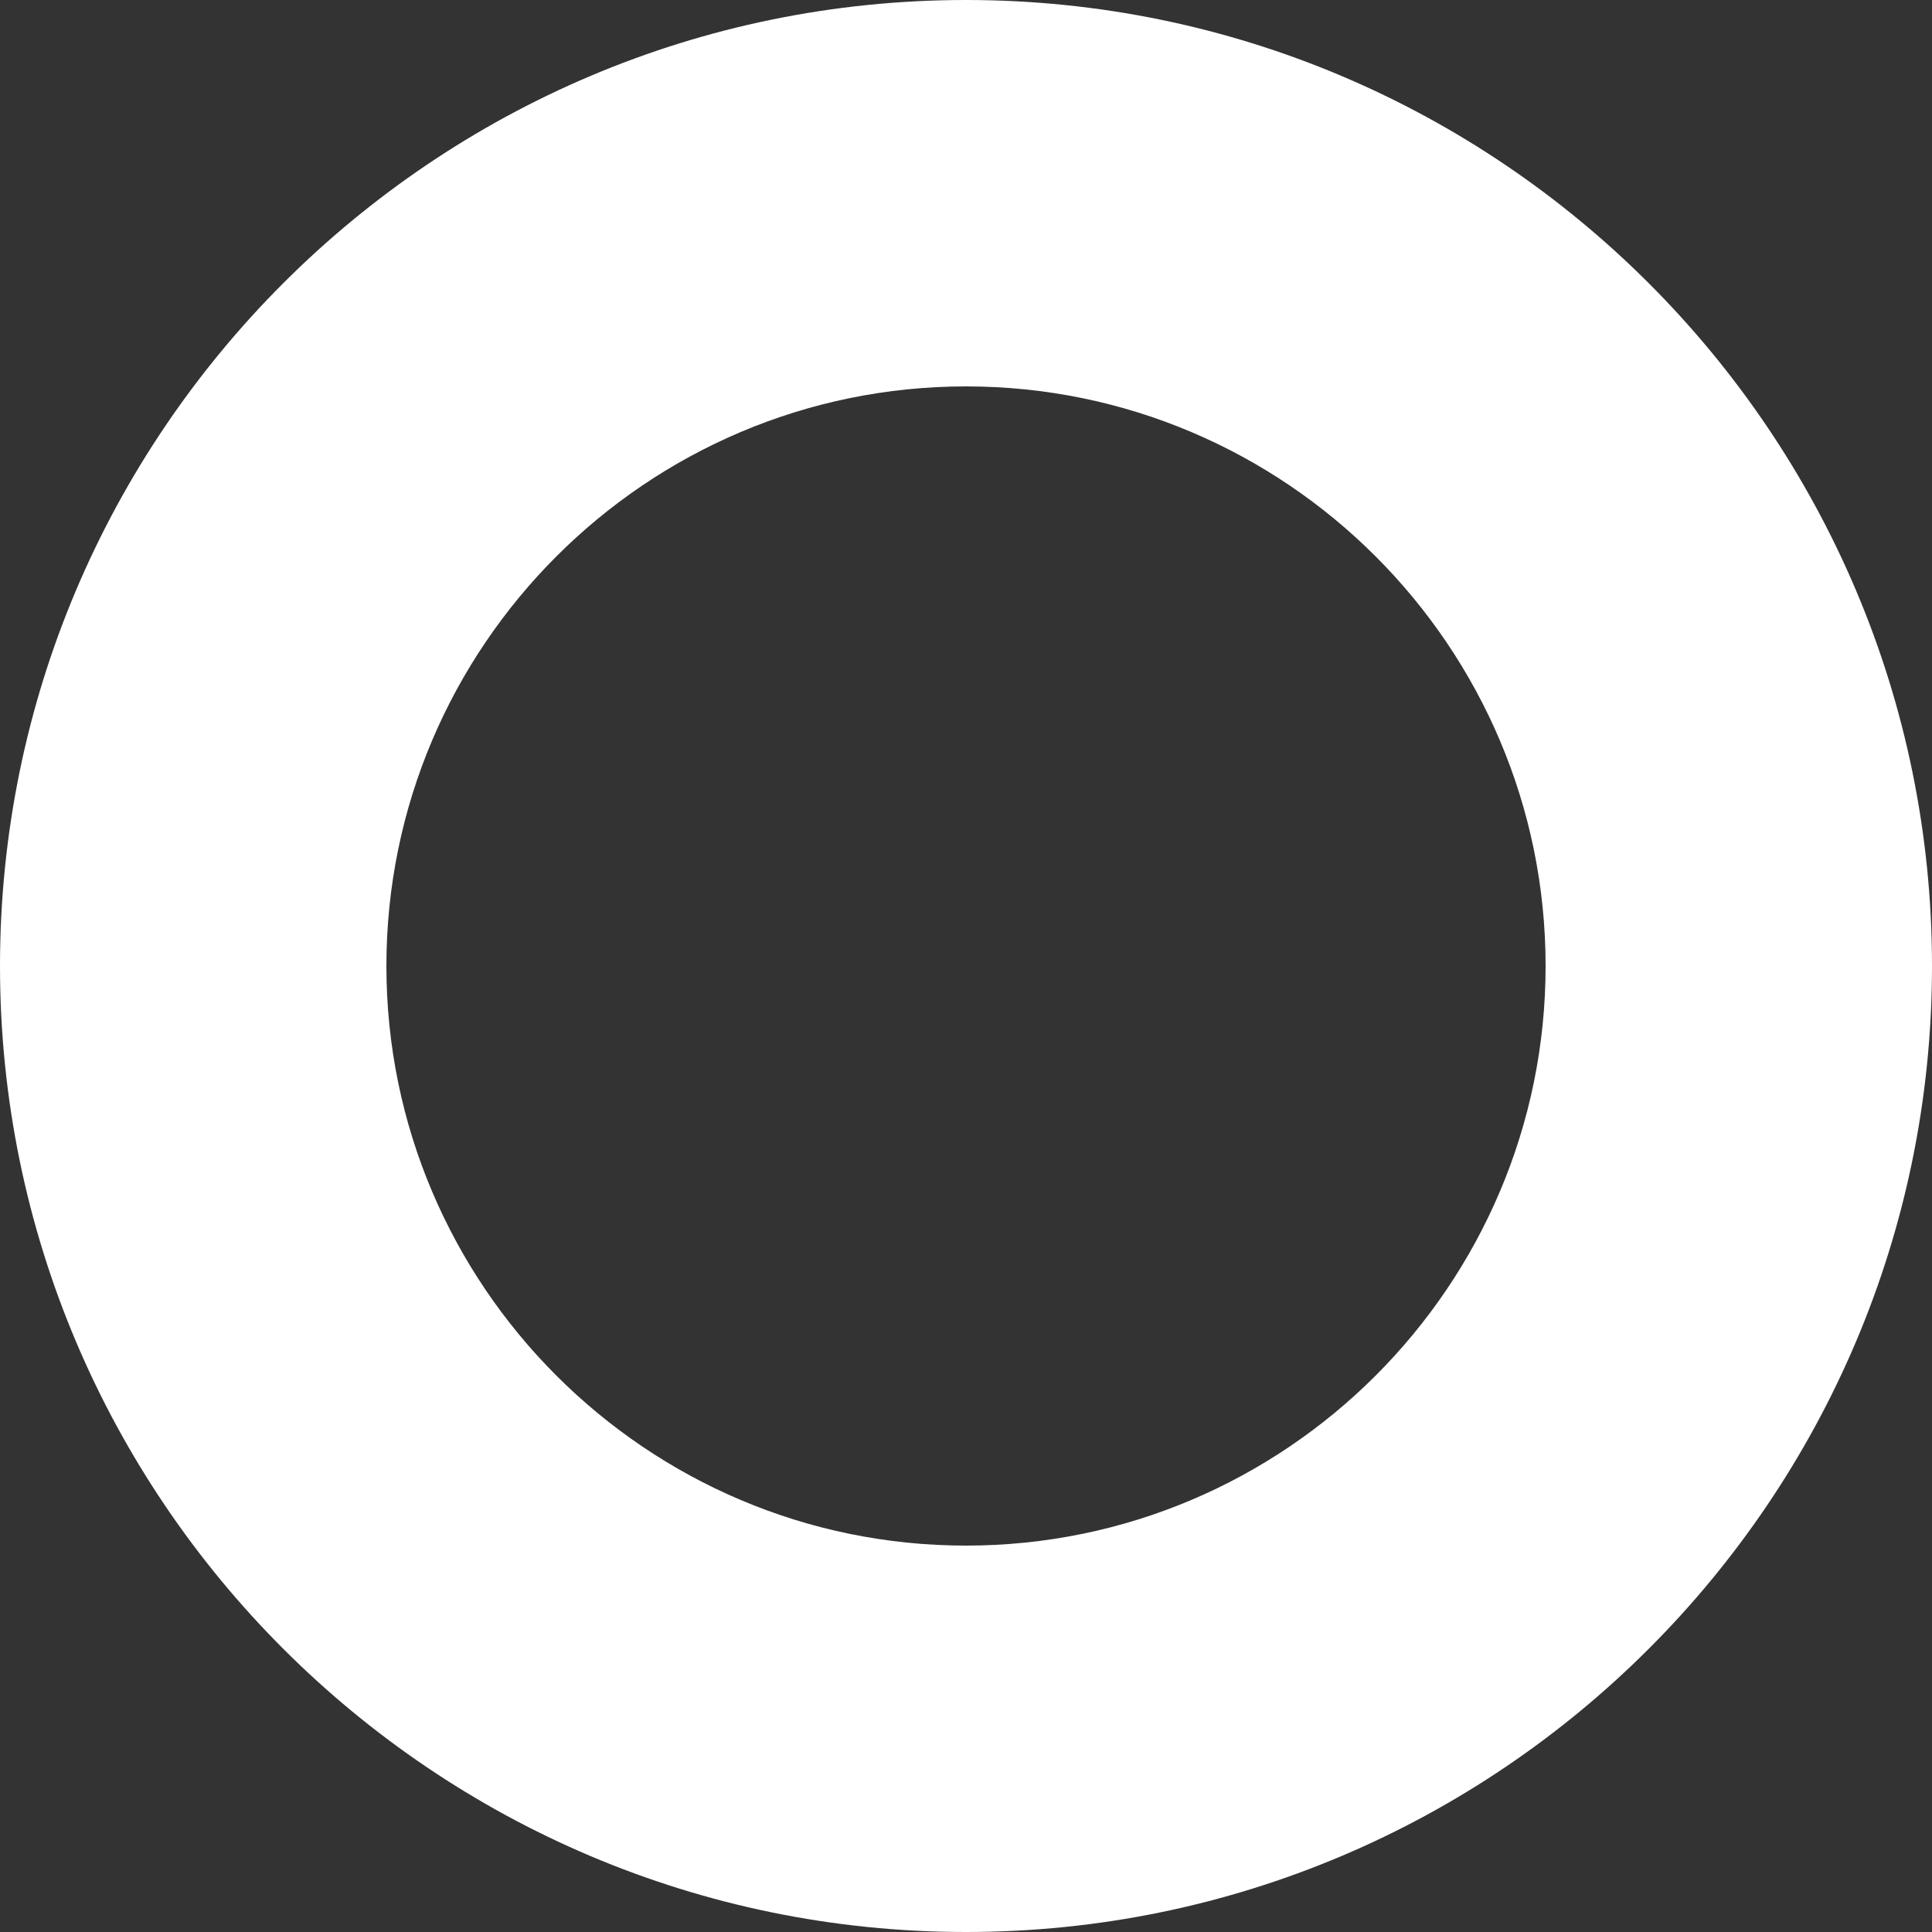 <svg width="80" height="80" viewBox="0 0 80 80" fill="none" xmlns="http://www.w3.org/2000/svg">
<rect x="0" y="0" width="80" height="80" fill="#333333" stroke="none"/>
<path d="M40 80C17.94 80 0 62.06 0 40C0 17.94 17.94 0 40 0C62.06 0 80 17.94 80 40C80 62.06 62.06 80 40 80ZM40 16C26.77 16 16 26.77 16 40C16 53.23 26.77 64 40 64C53.23 64 64 53.23 64 40C64 26.77 53.23 16 40 16Z" fill="white"/>
</svg>
